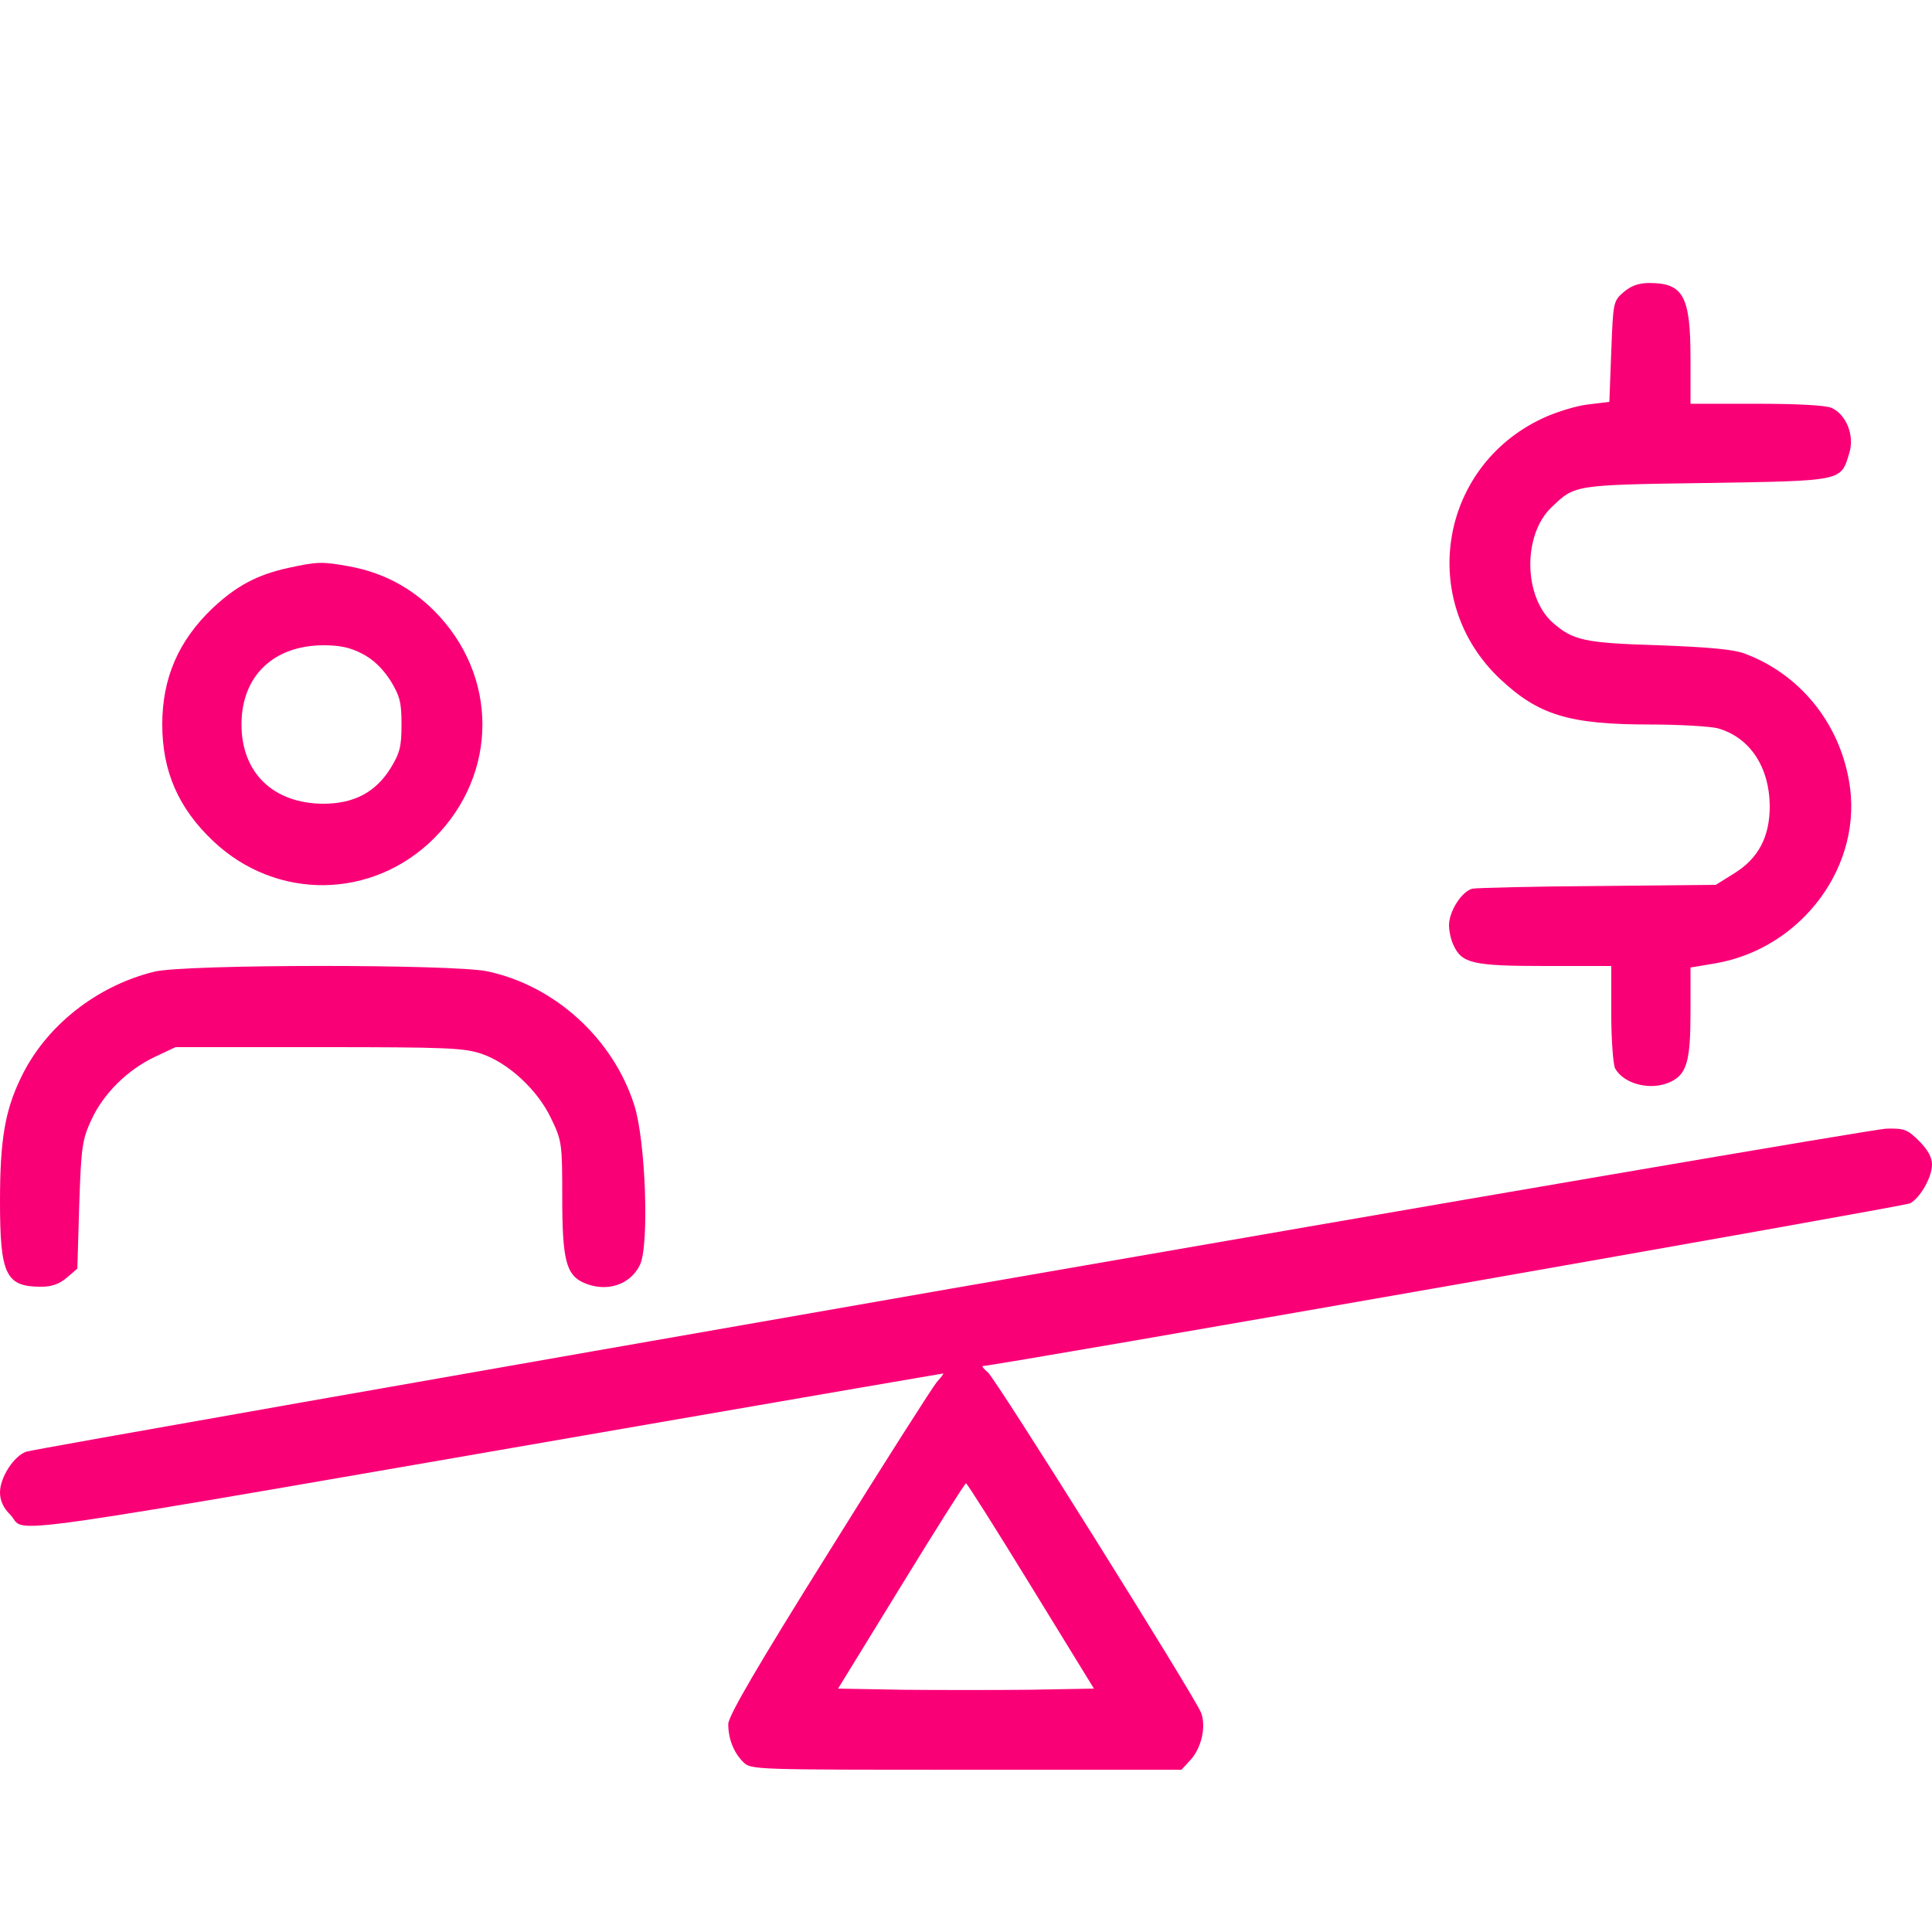 <svg width="60" height="60" viewBox="0 0 60 60" fill="none" xmlns="http://www.w3.org/2000/svg">
<path d="M50.426 9.07C50.098 9.352 50.098 9.387 50.039 10.922L49.98 12.48L49.301 12.563C48.926 12.609 48.281 12.809 47.871 13.008C44.695 14.52 44.027 18.668 46.582 21.082C47.777 22.207 48.727 22.5 51.246 22.5C52.16 22.5 53.109 22.559 53.344 22.617C54.34 22.898 54.949 23.813 54.961 25.031C54.961 25.992 54.609 26.66 53.848 27.129L53.285 27.48L49.641 27.516C47.637 27.527 45.879 27.574 45.727 27.598C45.398 27.68 45 28.301 45 28.734C45 28.91 45.059 29.192 45.141 29.355C45.398 29.918 45.738 30 47.988 30H50.039V31.477C50.039 32.285 50.098 33.047 50.156 33.176C50.426 33.668 51.258 33.879 51.855 33.609C52.383 33.375 52.5 32.965 52.5 31.442V30.047L53.273 29.918C55.98 29.449 57.891 26.848 57.422 24.246C57.105 22.43 55.887 20.942 54.211 20.309C53.871 20.168 53.086 20.098 51.504 20.039C49.207 19.969 48.855 19.887 48.234 19.348C47.309 18.539 47.285 16.605 48.188 15.75C48.914 15.059 48.855 15.059 52.98 15C57.27 14.93 57.164 14.953 57.434 14.063C57.598 13.524 57.34 12.879 56.883 12.668C56.695 12.586 55.828 12.539 54.551 12.539H52.5V11.133C52.5 9.199 52.277 8.789 51.223 8.789C50.895 8.789 50.66 8.871 50.426 9.07Z" fill="#F90077"/>
<path d="M8.953 17.637C7.992 17.848 7.348 18.188 6.598 18.891C5.543 19.898 5.039 21.059 5.039 22.5C5.039 23.953 5.543 25.102 6.621 26.121C8.59 27.984 11.578 27.938 13.488 26.027C15.48 24.023 15.48 20.977 13.488 18.973C12.75 18.234 11.871 17.777 10.852 17.59C10.008 17.438 9.867 17.438 8.953 17.637ZM11.262 20.309C11.602 20.484 11.895 20.777 12.129 21.141C12.422 21.621 12.469 21.82 12.469 22.5C12.469 23.18 12.422 23.379 12.129 23.859C11.66 24.609 10.992 24.961 10.031 24.961C8.484 24.949 7.5 24 7.5 22.5C7.5 21 8.484 20.051 10.031 20.039C10.559 20.039 10.887 20.109 11.262 20.309Z" fill="#F90077"/>
<path d="M4.793 30.176C2.988 30.621 1.406 31.875 0.645 33.48C0.152 34.5 0 35.414 0 37.301C0 39.586 0.176 39.961 1.277 39.961C1.605 39.961 1.84 39.879 2.074 39.68L2.402 39.398L2.461 37.418C2.52 35.613 2.555 35.391 2.836 34.781C3.211 33.961 3.961 33.223 4.805 32.824L5.449 32.52H9.902C13.91 32.52 14.414 32.543 14.965 32.73C15.809 33.023 16.711 33.867 17.121 34.746C17.449 35.426 17.461 35.52 17.461 37.184C17.461 39.105 17.578 39.586 18.117 39.832C18.82 40.148 19.57 39.914 19.875 39.281C20.168 38.672 20.051 35.426 19.699 34.324C19.043 32.262 17.238 30.609 15.129 30.164C14.039 29.941 5.754 29.941 4.793 30.176Z" fill="#F90077"/>
<path d="M29.531 40.02C13.898 42.75 0.984 45.023 0.82 45.082C0.434 45.211 0 45.879 0 46.348C0 46.605 0.105 46.828 0.316 47.039C0.902 47.625 -1.078 47.906 20.508 44.168C25.312 43.336 29.262 42.656 29.285 42.656C29.32 42.656 29.227 42.773 29.098 42.914C28.969 43.066 27.457 45.434 25.746 48.188C23.496 51.785 22.617 53.297 22.617 53.543C22.617 54 22.781 54.422 23.086 54.727C23.32 54.961 23.438 54.961 30 54.961H36.691L36.973 54.656C37.312 54.281 37.465 53.625 37.301 53.191C37.113 52.699 30.949 42.855 30.68 42.621C30.551 42.516 30.48 42.422 30.527 42.422C30.891 42.422 59.145 37.465 59.32 37.371C59.637 37.195 60 36.562 60 36.164C60 35.941 59.871 35.707 59.602 35.438C59.238 35.074 59.145 35.039 58.582 35.051C58.23 35.062 45.164 37.301 29.531 40.02ZM32.016 49.254L33.973 52.441L31.98 52.477C30.891 52.488 29.109 52.488 28.02 52.477L26.027 52.441L27.984 49.254C29.062 47.496 29.965 46.066 30 46.066C30.035 46.066 30.938 47.496 32.016 49.254Z" fill="#F90077"/>
</svg>
